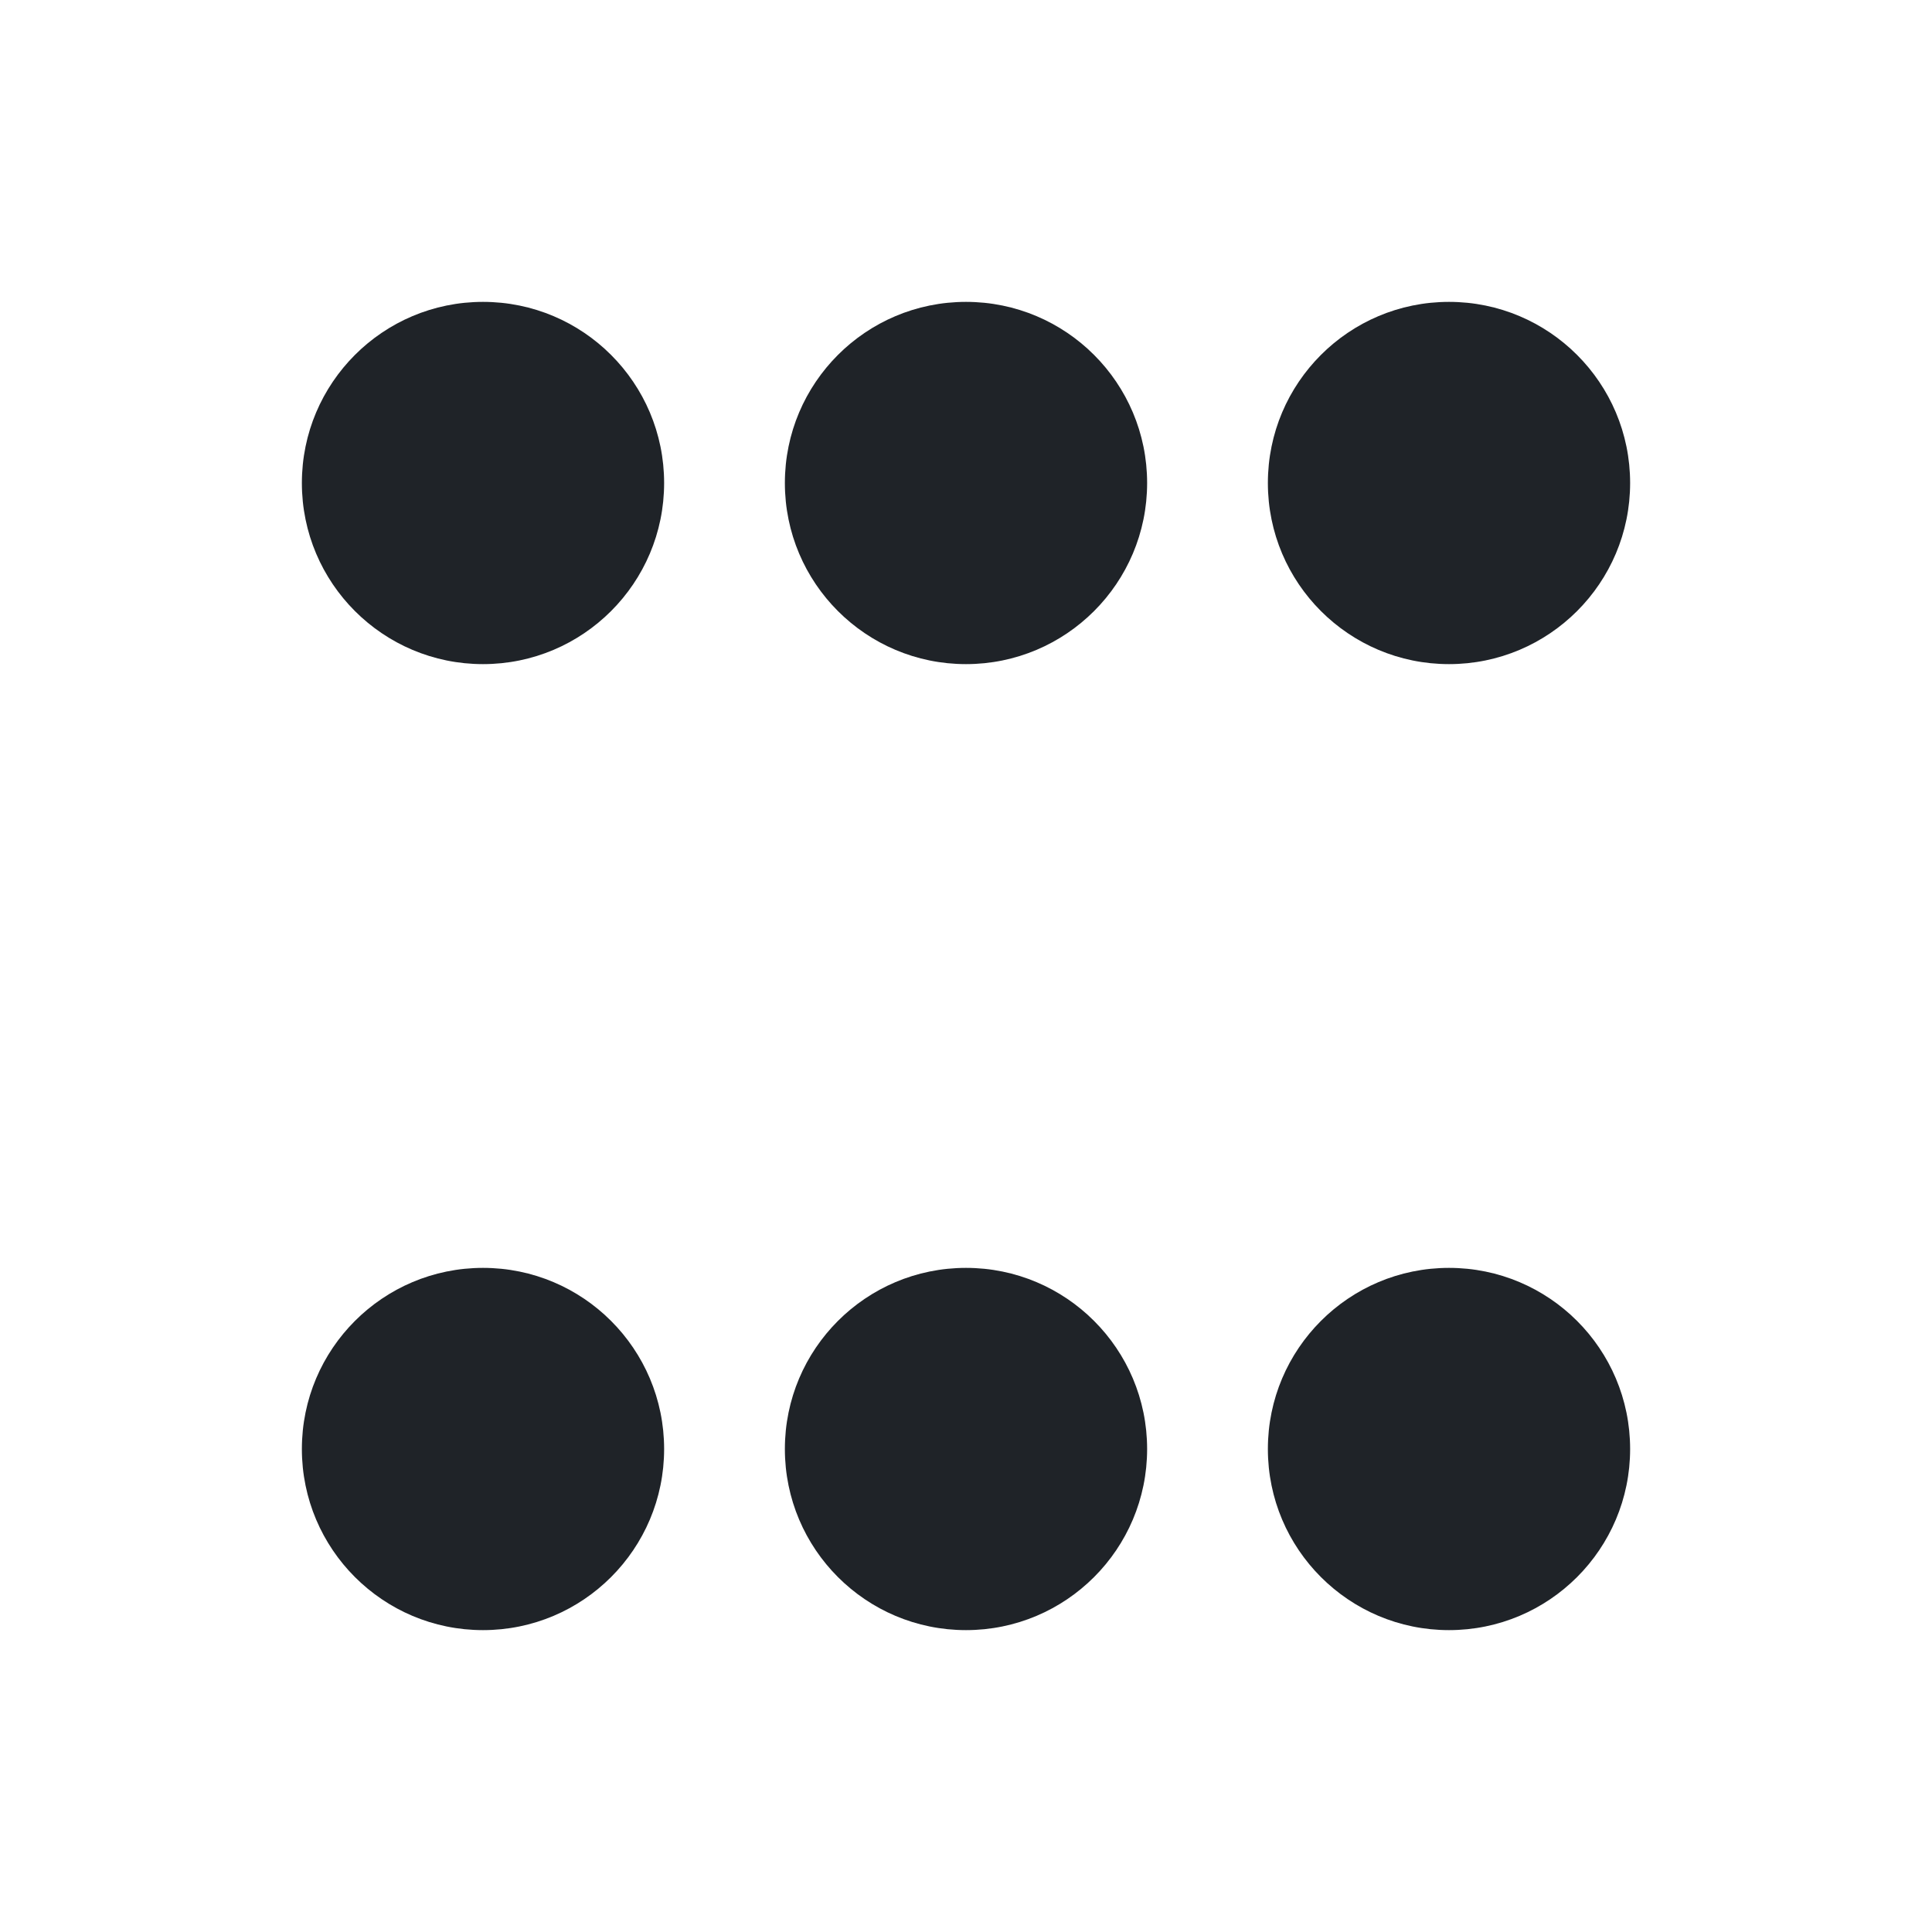<svg width="128" height="128" viewBox="0 0 128 128" fill="none" xmlns="http://www.w3.org/2000/svg">
<circle cx="64" cy="32" r="12" fill="#1F2328"/>
<circle cx="96" cy="32" r="12" fill="#1F2328"/>
<circle cx="32" cy="32" r="12" fill="#1F2328"/>
<circle cx="64" cy="96" r="12" fill="#1F2328"/>
<circle cx="32" cy="96" r="12" fill="#1F2328"/>
<circle cx="96" cy="96" r="12" fill="#1F2328"/>
</svg>
